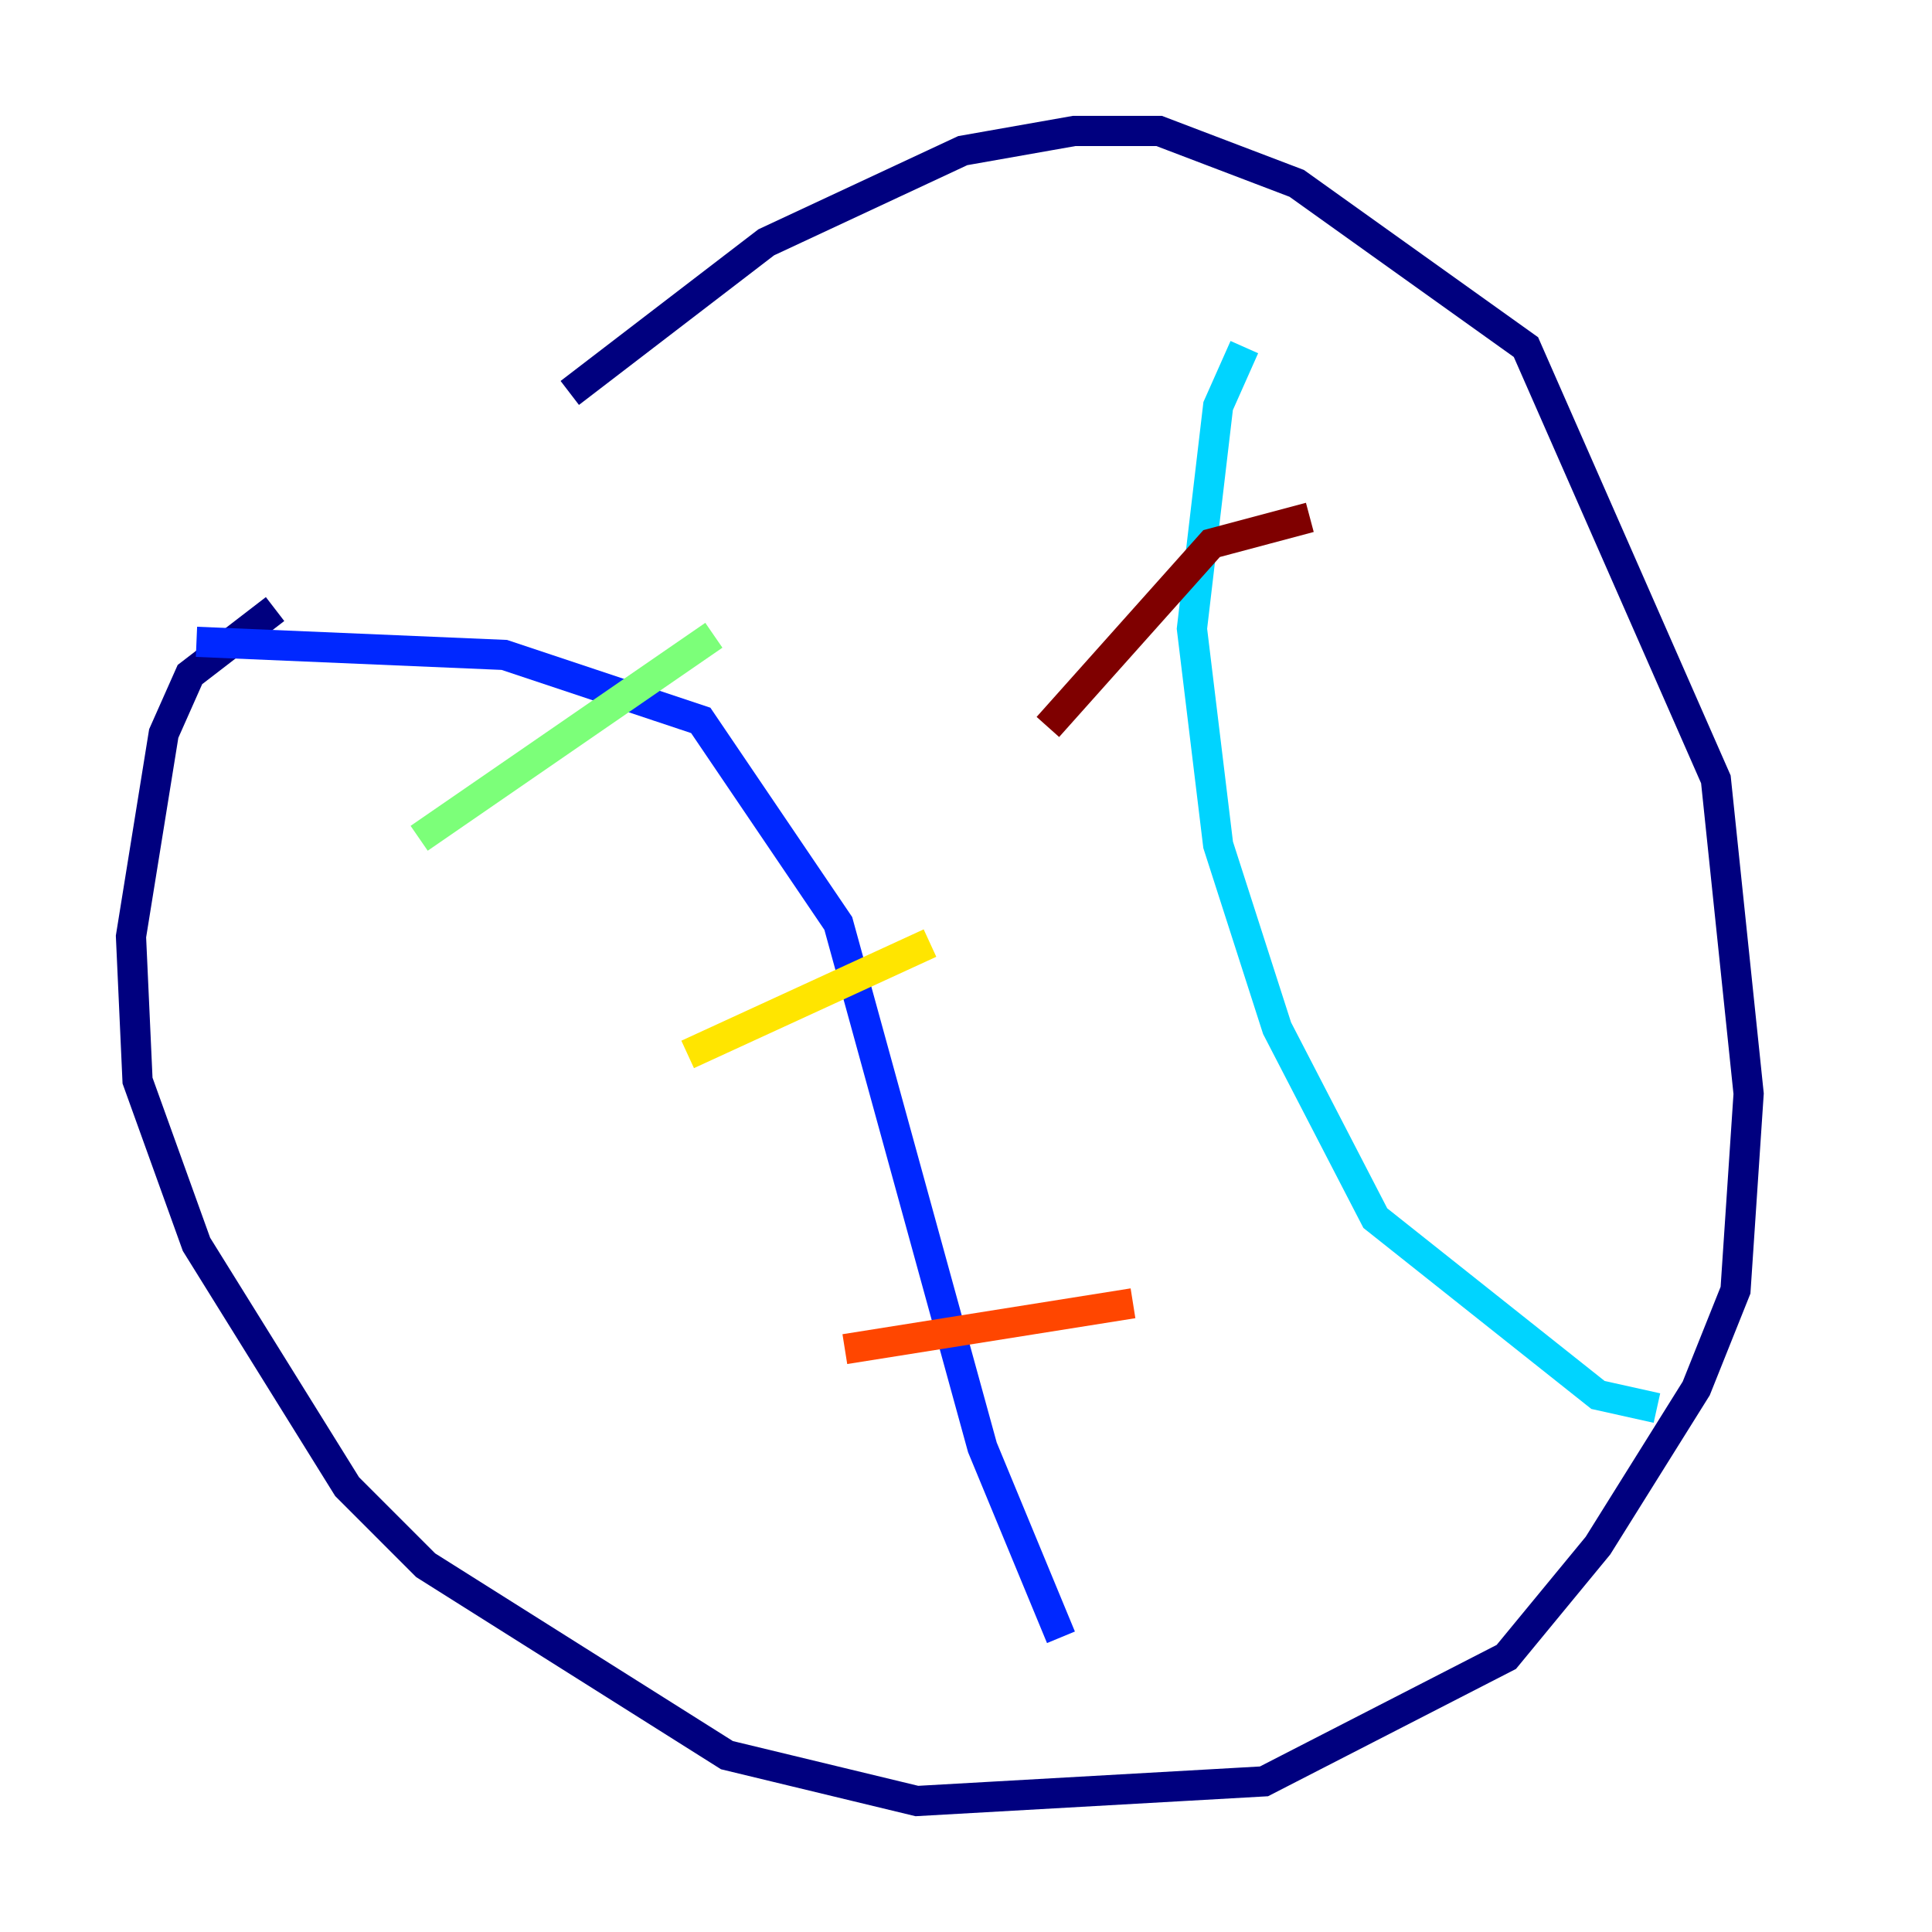 <?xml version="1.0" encoding="utf-8" ?>
<svg baseProfile="tiny" height="128" version="1.2" viewBox="0,0,128,128" width="128" xmlns="http://www.w3.org/2000/svg" xmlns:ev="http://www.w3.org/2001/xml-events" xmlns:xlink="http://www.w3.org/1999/xlink"><defs /><polyline fill="none" points="18.224,40.352 12.583,44.691 10.848,48.597 8.678,62.047 9.112,71.593 13.017,82.441 22.997,98.495 28.203,103.702 48.163,116.285 60.746,119.322 83.742,118.02 99.797,109.776 105.871,102.4 112.38,91.986 114.983,85.478 115.851,72.461 113.681,51.634 101.098,22.997 85.912,12.149 76.8,8.678 71.159,8.678 63.783,9.98 50.766,16.054 37.749,26.034" stroke="#00007f" stroke-width="2" /><polyline fill="none" points="13.017,42.522 33.41,43.39 46.427,47.729 55.539,61.18 65.085,95.891 70.291,108.475" stroke="#0028ff" stroke-width="2" /><polyline fill="none" points="82.441,22.997 80.705,26.902 78.969,41.654 80.705,55.973 84.61,68.122 91.119,80.705 105.871,92.42 109.776,93.288" stroke="#00d4ff" stroke-width="2" /><polyline fill="none" points="27.77,55.539 47.295,42.088" stroke="#7cff79" stroke-width="2" /><polyline fill="none" points="45.559,69.858 61.614,62.481" stroke="#ffe500" stroke-width="2" /><polyline fill="none" points="55.973,89.383 75.064,86.346" stroke="#ff4600" stroke-width="2" /><polyline fill="none" points="86.78,34.278 80.271,36.014 69.424,48.163" stroke="#7f0000" stroke-width="2" /></svg>